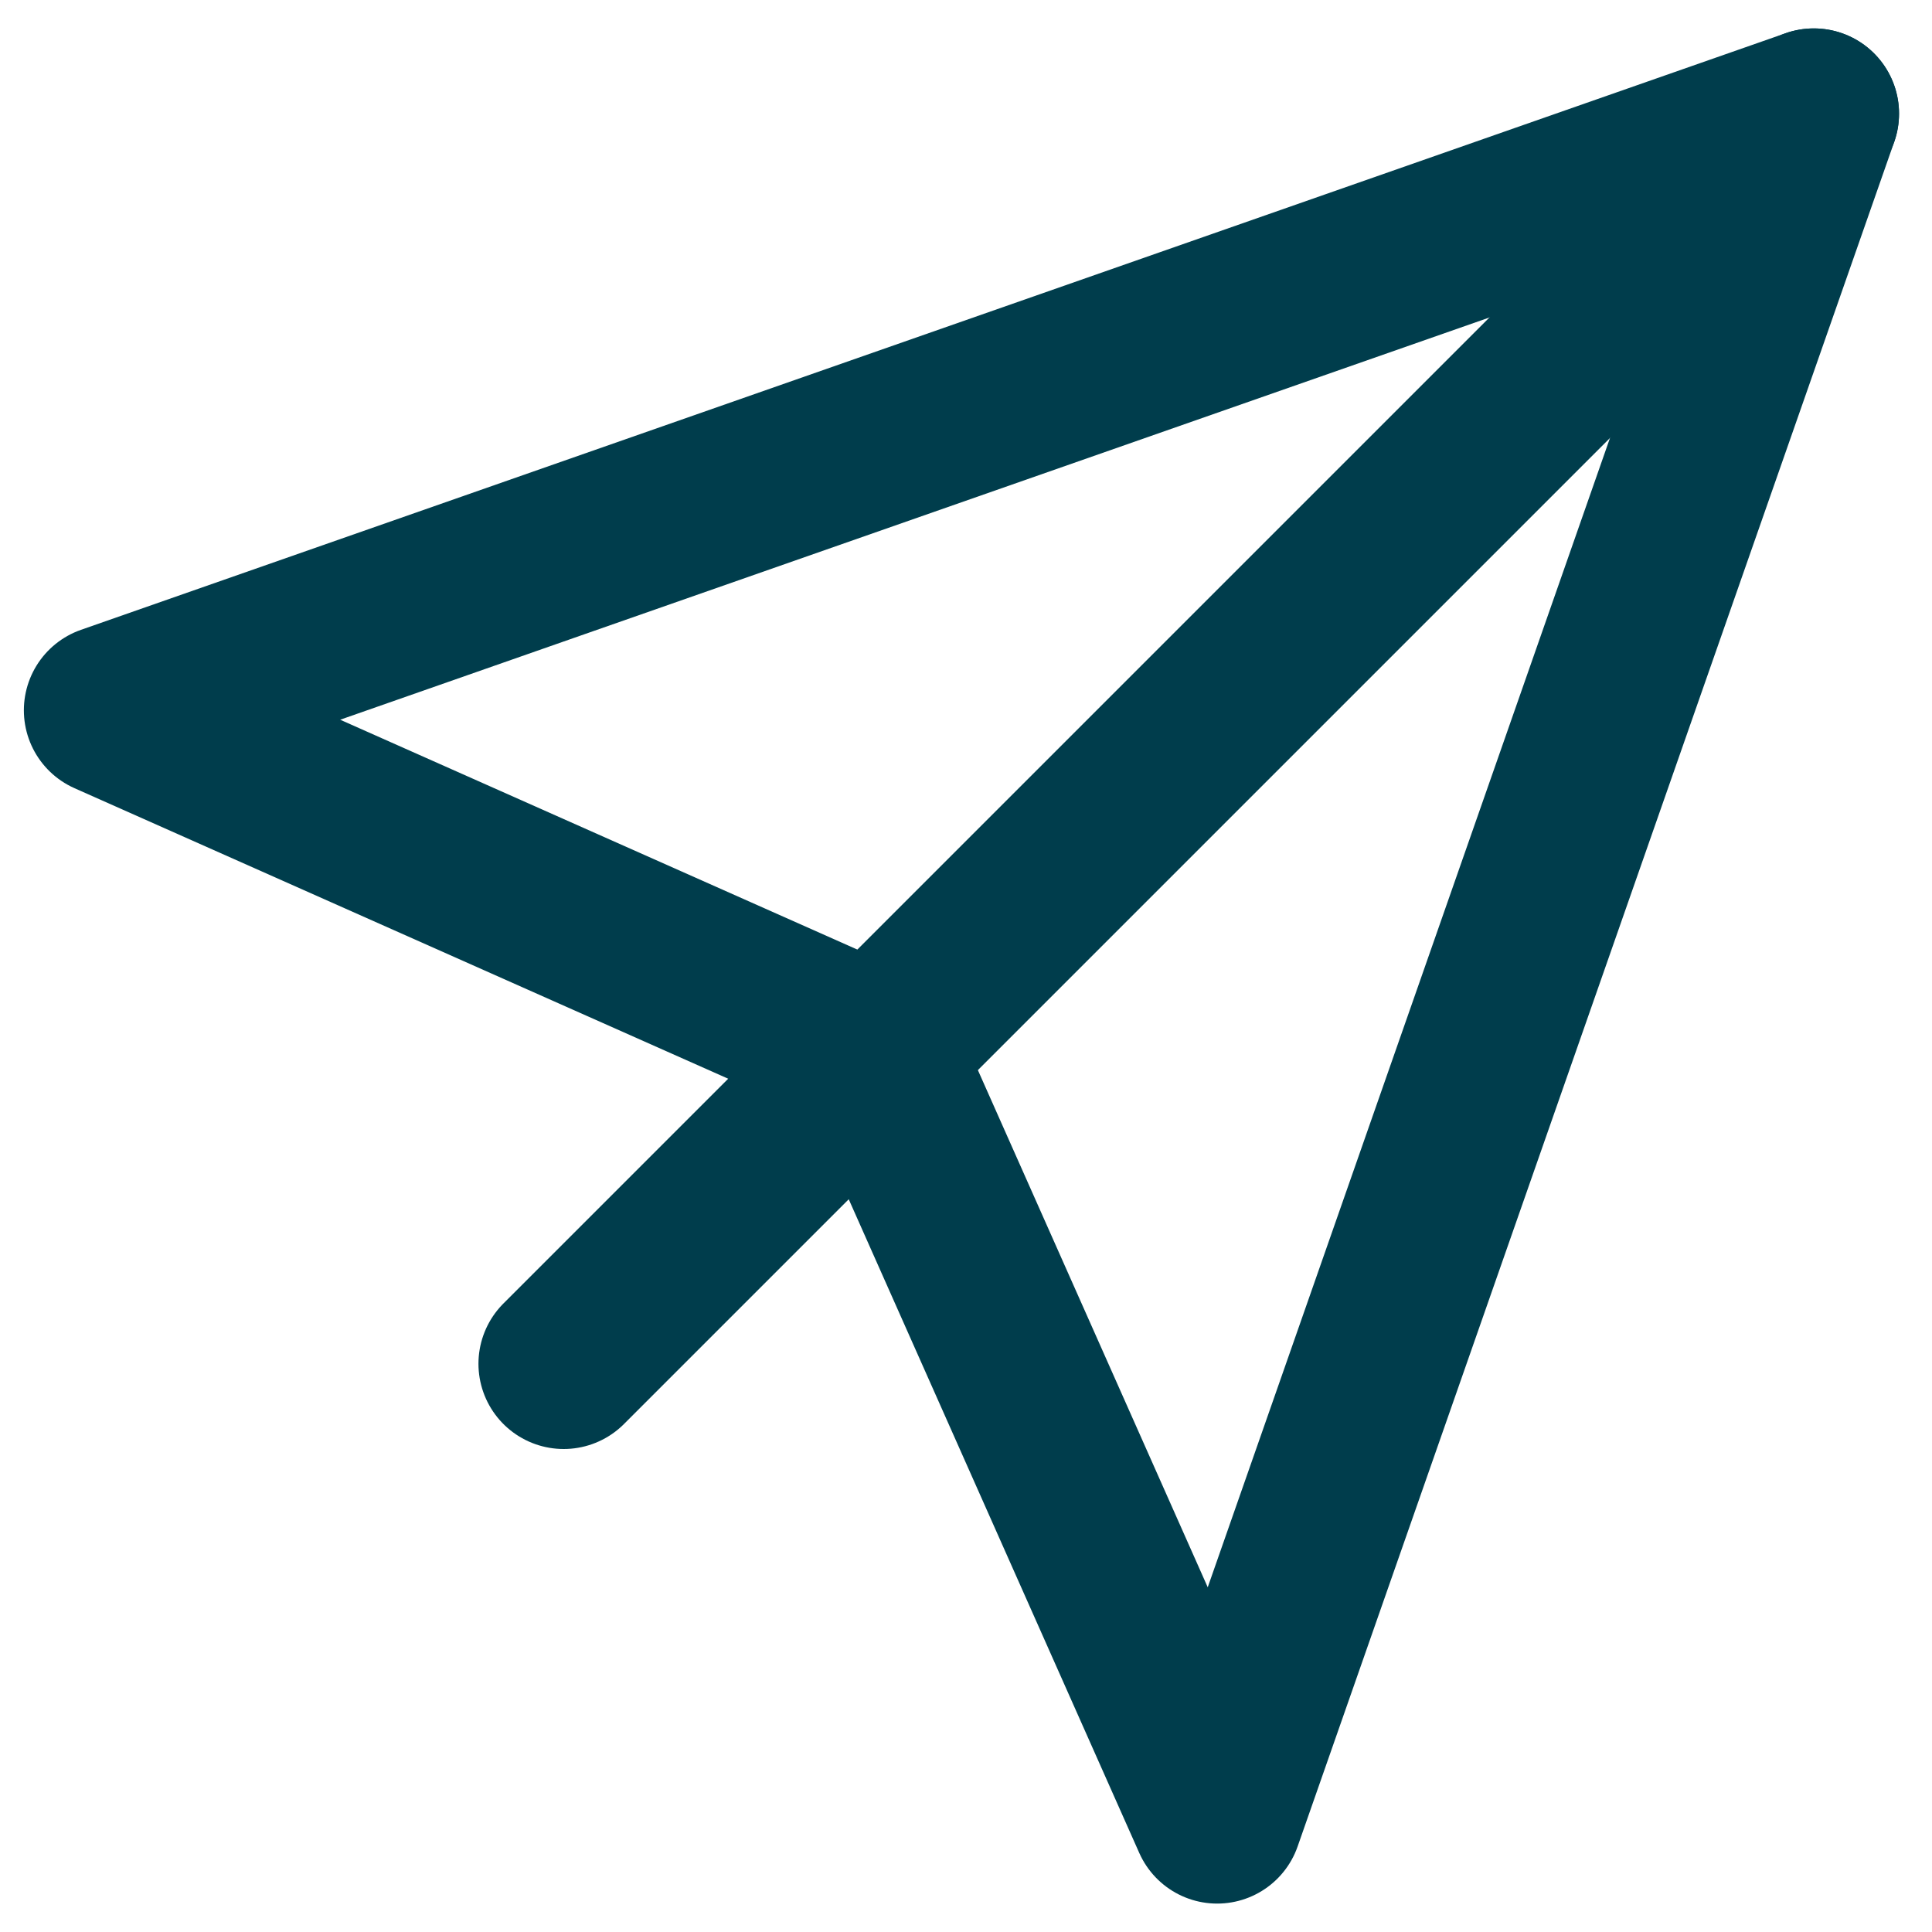 <svg xmlns="http://www.w3.org/2000/svg" width="17" height="17" viewBox="0 0 17 17"><g><g><g><path fill="none" stroke="#003d4c" stroke-linecap="round" stroke-linejoin="round" stroke-miterlimit="20" stroke-width="1.5" d="M15.96 1l-11 11"/></g><g><path fill="none" stroke="#003d4c" stroke-linecap="round" stroke-linejoin="round" stroke-miterlimit="20" stroke-width="1.5" d="M15.96 1v0l-5.25 15v0l-3-6.75v0l-6.75-3v0z"/></g></g></g></svg>